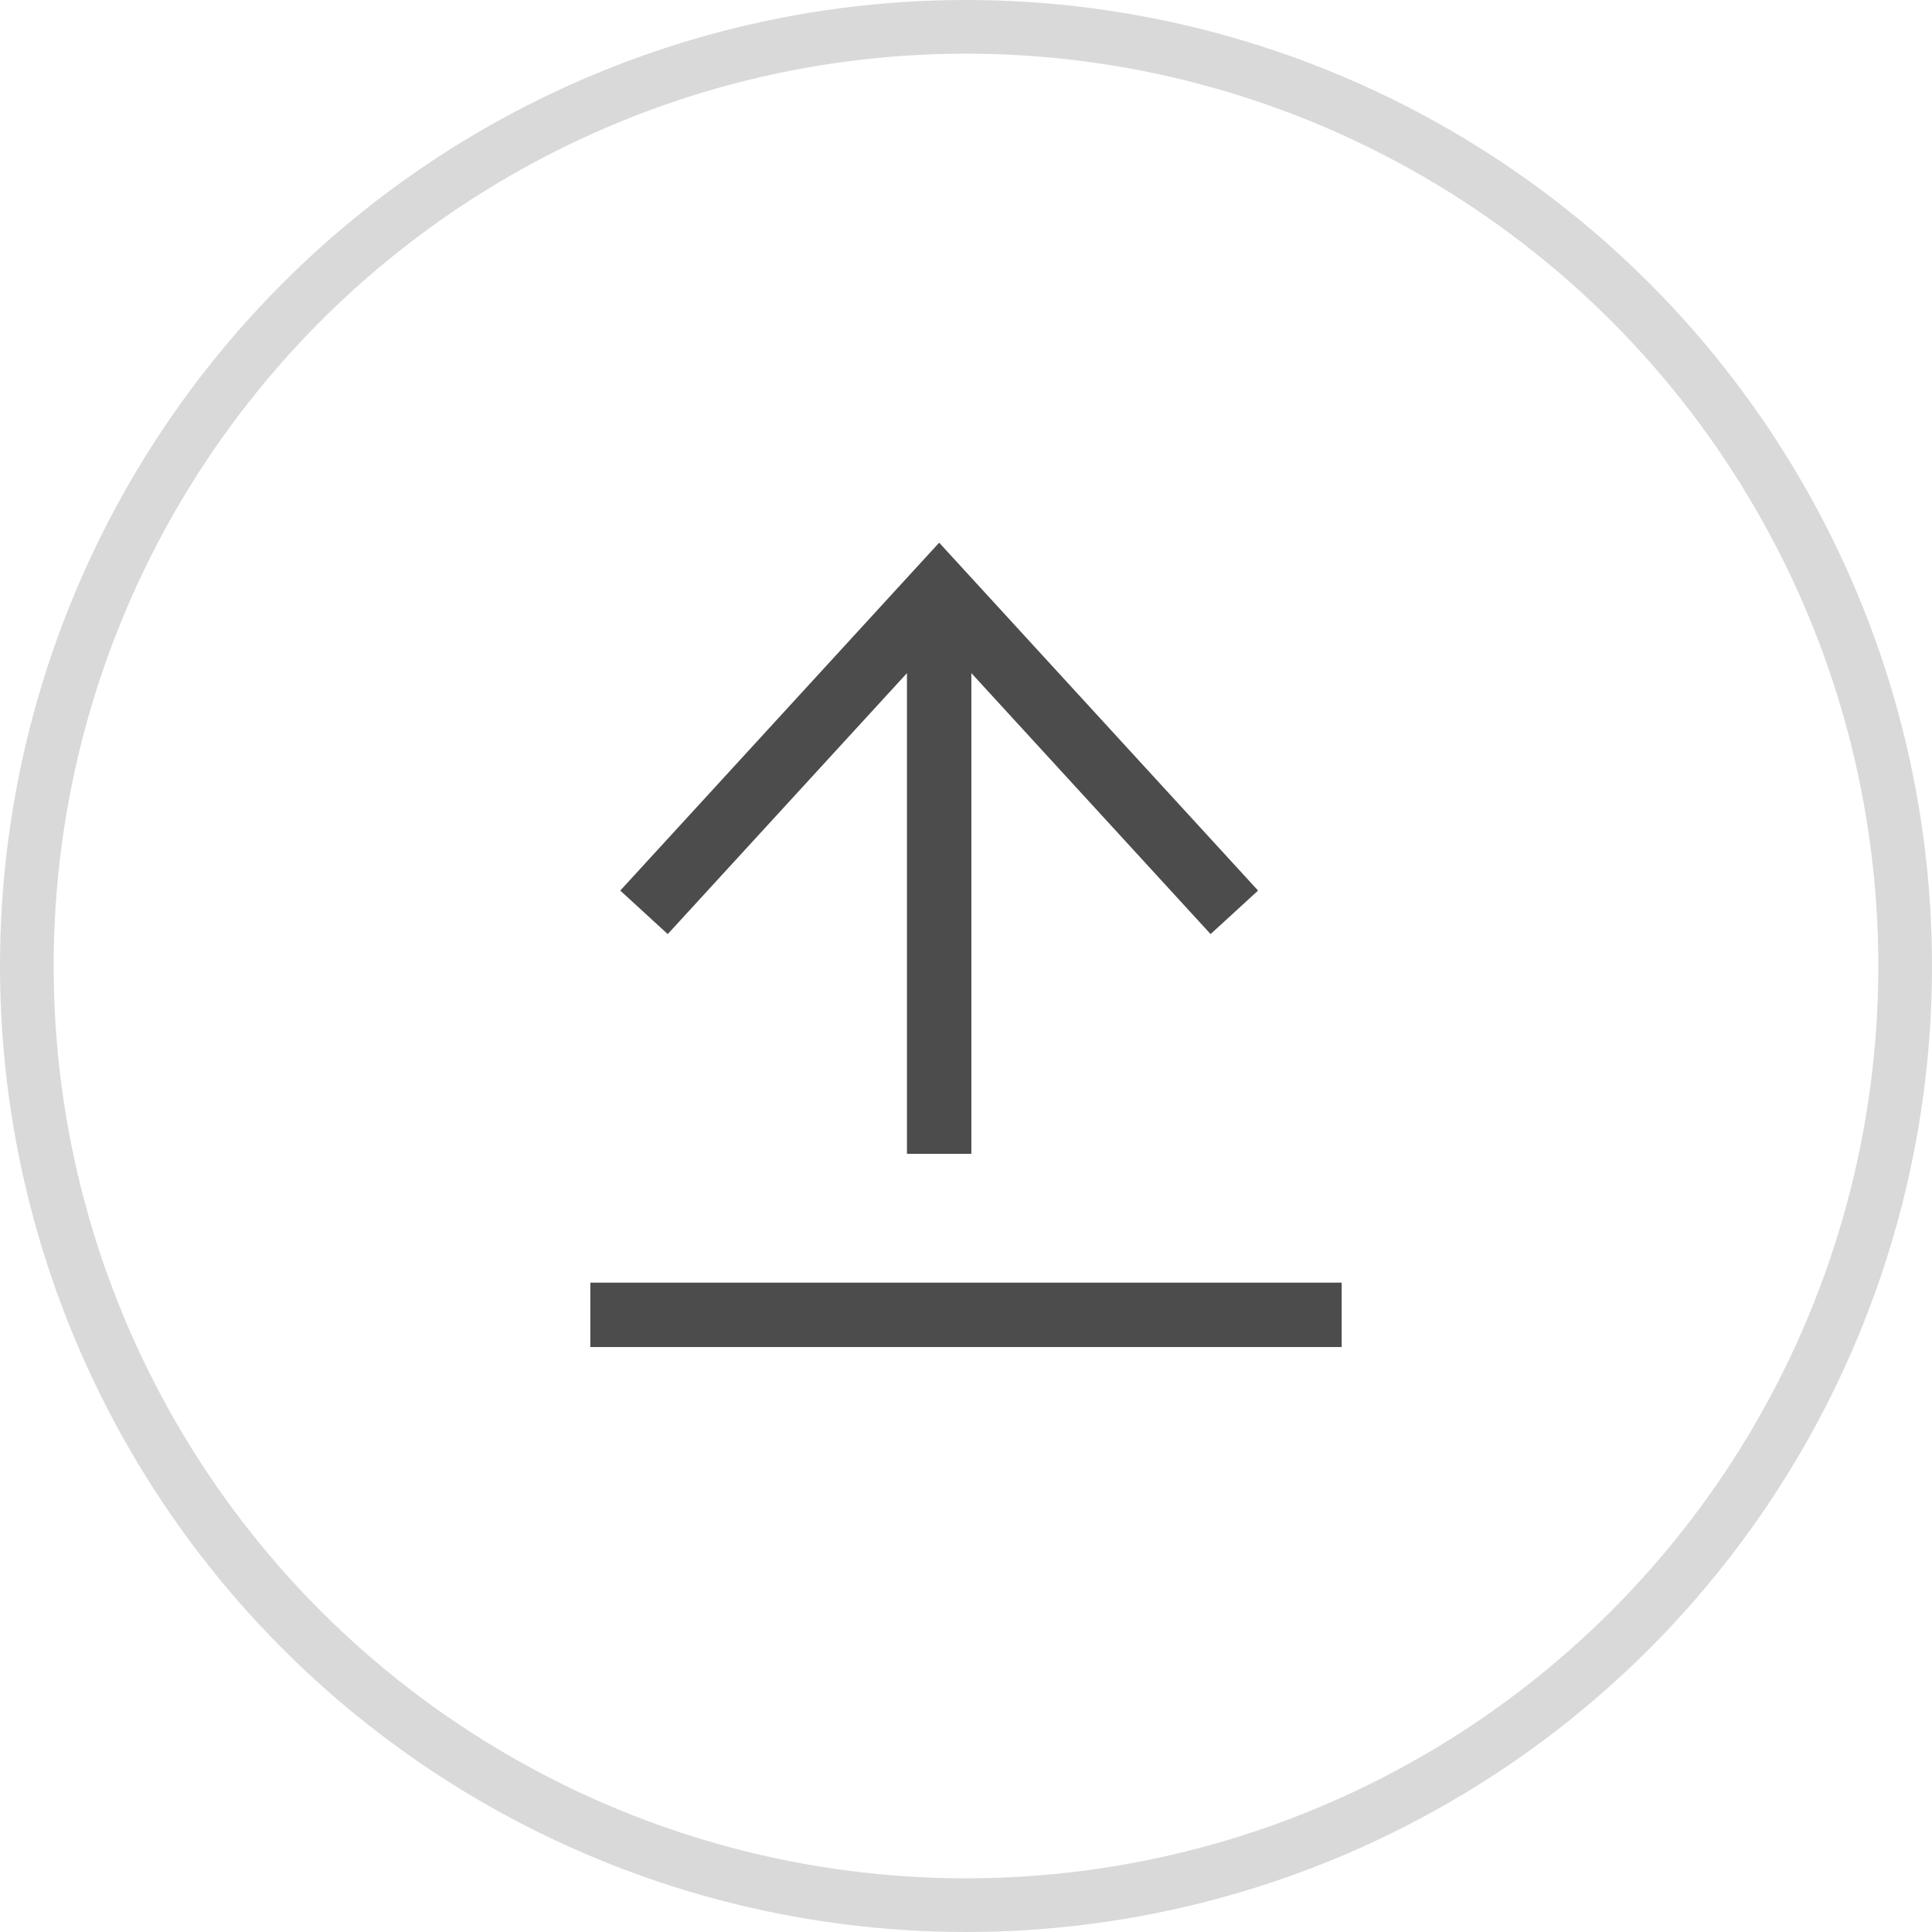 <svg xmlns="http://www.w3.org/2000/svg" width="36" height="36"><g fill="none" fill-rule="evenodd"><path stroke="#4C4C4C" stroke-width="1.2" d="M11 24.5h14M12 17l5.5-6 5.5 6m-5.5-6v10.5"/><circle cx="18" cy="18" r="17.5" stroke="#D9D9D9"/></g></svg>